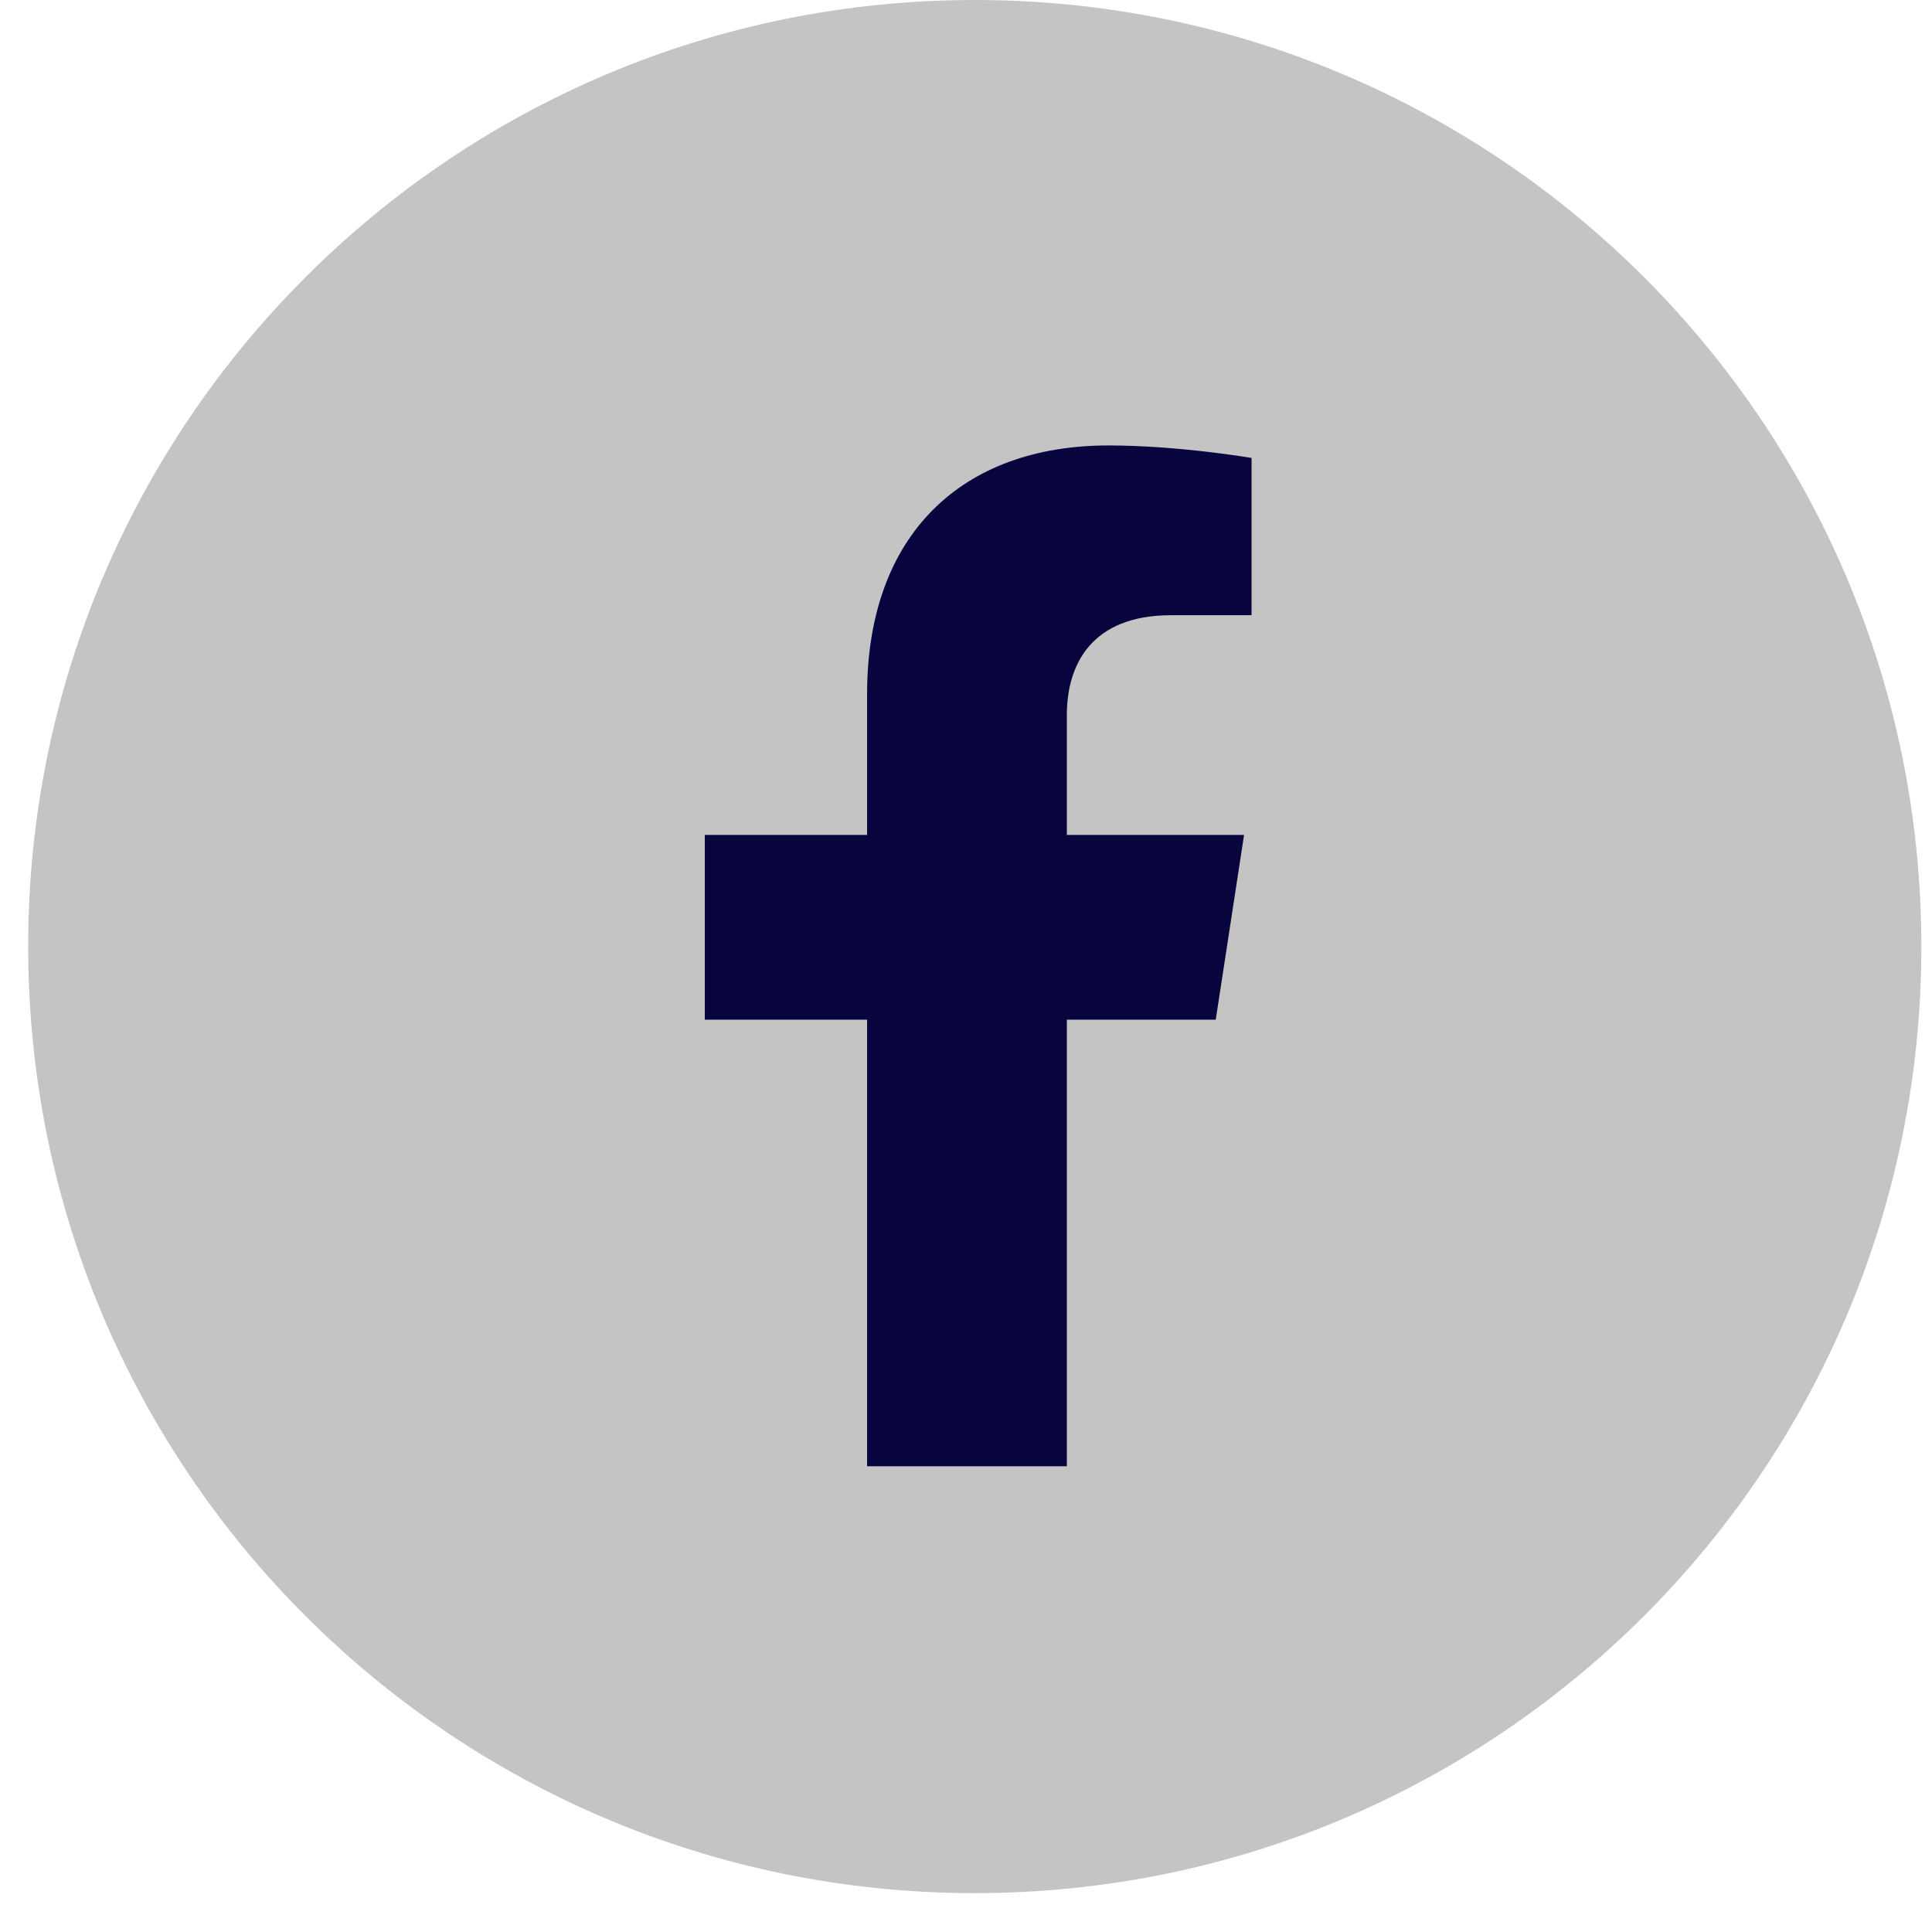 <svg width="41" height="41" viewBox="0 0 41 41" fill="none" xmlns="http://www.w3.org/2000/svg">
<path d="M20.686 40.175C31.78 40.175 40.774 31.182 40.774 20.088C40.774 8.994 31.78 0 20.686 0C9.592 0 0.598 8.994 0.598 20.088C0.598 31.182 9.592 40.175 20.686 40.175Z" fill="#C4C4C4"/>
<path d="M25.8 21.639L26.401 17.718H22.64V15.174C22.64 14.101 23.165 13.056 24.85 13.056H26.56V9.718C26.56 9.718 25.008 9.453 23.524 9.453C20.426 9.453 18.401 11.331 18.401 14.73V17.718H14.957V21.639H18.401V31.116H22.64V21.639H25.8Z" fill="#08043E"/>
</svg>
